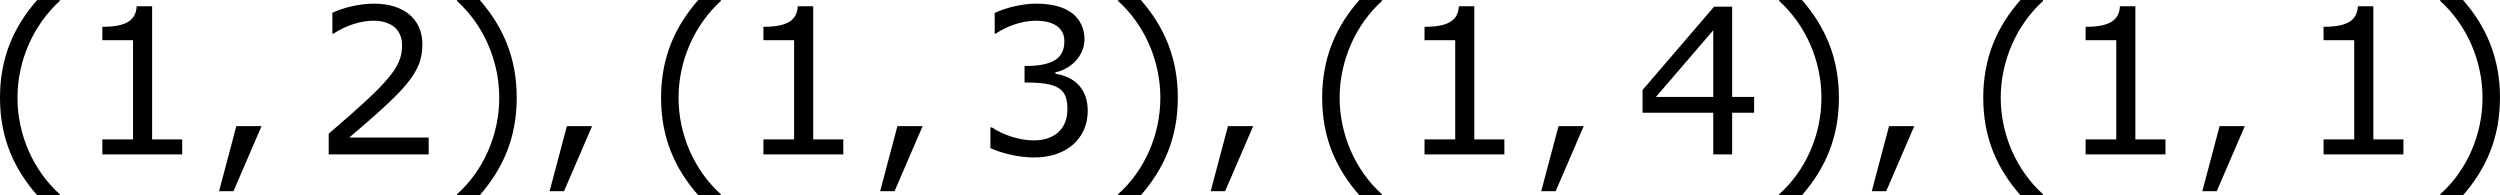 <?xml version='1.0' encoding='UTF-8'?>
<!-- Generated by CodeCogs with dvisvgm 3.2.2 -->
<svg version='1.1' xmlns='http://www.w3.org/2000/svg' xmlns:xlink='http://www.w3.org/1999/xlink' width='165.592pt' height='12.934pt' viewBox='-.677 -.301 165.592 12.934'>
<defs>
<path id='g1-40' d='M4.55 2.394V2.334C3.001 .941 2.072-1.155 2.072-3.323C2.072-5.479 3.001-7.587 4.55-8.992V-9.052H3.228C1.846-7.48 1.048-5.657 1.048-3.323S1.846 .822 3.228 2.394H4.55Z'/>
<path id='g1-41' d='M4.359-3.323C4.359-5.657 3.561-7.48 2.192-9.052H.858V-8.992C2.418-7.587 3.335-5.479 3.335-3.323C3.335-1.155 2.418 .941 .858 2.334V2.394H2.192C3.561 .822 4.359-.989 4.359-3.323Z'/>
<path id='g1-44' d='M3.347-1.656H1.87L.858 2.156H1.703L3.347-1.656Z'/>
<path id='g1-49' d='M6.301 0V-.881H4.538V-8.683H3.633C3.585-7.837 2.99-7.48 1.62-7.48V-6.694H3.418V-.881H1.62V0H6.301Z'/>
<path id='g1-50' d='M6.801 0V-.989H2.144C5.491-3.835 6.432-4.8 6.432-6.455C6.432-7.92 5.36-8.838 3.585-8.838C2.728-8.838 1.703-8.576 1.155-8.302V-7.075H1.215C1.989-7.587 2.859-7.837 3.561-7.837C4.621-7.837 5.241-7.301 5.241-6.396C5.241-5.098 4.478-4.252 .941-1.215V0H6.801Z'/>
<path id='g1-51' d='M6.682-2.561C6.682-3.752 6.003-4.538 4.788-4.728V-4.812C5.705-5.002 6.491-5.789 6.491-6.753C6.491-7.563 6.039-8.838 3.657-8.838C2.799-8.838 1.775-8.564 1.227-8.29V-7.075H1.274C2.013-7.563 2.894-7.837 3.633-7.837C4.717-7.837 5.312-7.396 5.312-6.634C5.312-5.61 4.609-5.181 2.978-5.181V-4.216C4.907-4.216 5.491-3.895 5.491-2.656C5.491-1.501 4.74-.822 3.514-.822C2.68-.822 1.715-1.143 1.06-1.584H.977V-.369C1.572-.095 2.573 .179 3.537 .179C5.467 .179 6.682-.953 6.682-2.561Z'/>
<path id='g1-52' d='M6.991-2.442V-3.371H5.705V-8.659H4.645L.453-3.776V-2.442H4.597V0H5.705V-2.442H6.991ZM4.597-3.371H1.239L4.597-7.277V-3.371Z'/>
</defs>
<g id='page1' transform='matrix(1.13 0 0 1.13 -181.302 -80.698)'>
<use x='158.797' y='80.199' xlink:href='#g1-40'/>
<use x='164.224' y='80.199' xlink:href='#g1-49'/>
<use x='171.828' y='80.199' xlink:href='#g1-44'/>
<use x='178.172' y='80.199' xlink:href='#g1-50'/>
<use x='185.775' y='80.199' xlink:href='#g1-41'/>
<use x='191.203' y='80.199' xlink:href='#g1-44'/>
<use x='197.547' y='80.199' xlink:href='#g1-40'/>
<use x='202.975' y='80.199' xlink:href='#g1-49'/>
<use x='210.578' y='80.199' xlink:href='#g1-44'/>
<use x='216.923' y='80.199' xlink:href='#g1-51'/>
<use x='224.526' y='80.199' xlink:href='#g1-41'/>
<use x='229.954' y='80.199' xlink:href='#g1-44'/>
<use x='236.298' y='80.199' xlink:href='#g1-40'/>
<use x='241.726' y='80.199' xlink:href='#g1-49'/>
<use x='249.329' y='80.199' xlink:href='#g1-44'/>
<use x='255.673' y='80.199' xlink:href='#g1-52'/>
<use x='263.277' y='80.199' xlink:href='#g1-41'/>
<use x='268.704' y='80.199' xlink:href='#g1-44'/>
<use x='275.049' y='80.199' xlink:href='#g1-40'/>
<use x='280.476' y='80.199' xlink:href='#g1-49'/>
<use x='288.08' y='80.199' xlink:href='#g1-44'/>
<use x='294.424' y='80.199' xlink:href='#g1-49'/>
<use x='302.027' y='80.199' xlink:href='#g1-41'/>
</g>
</svg>